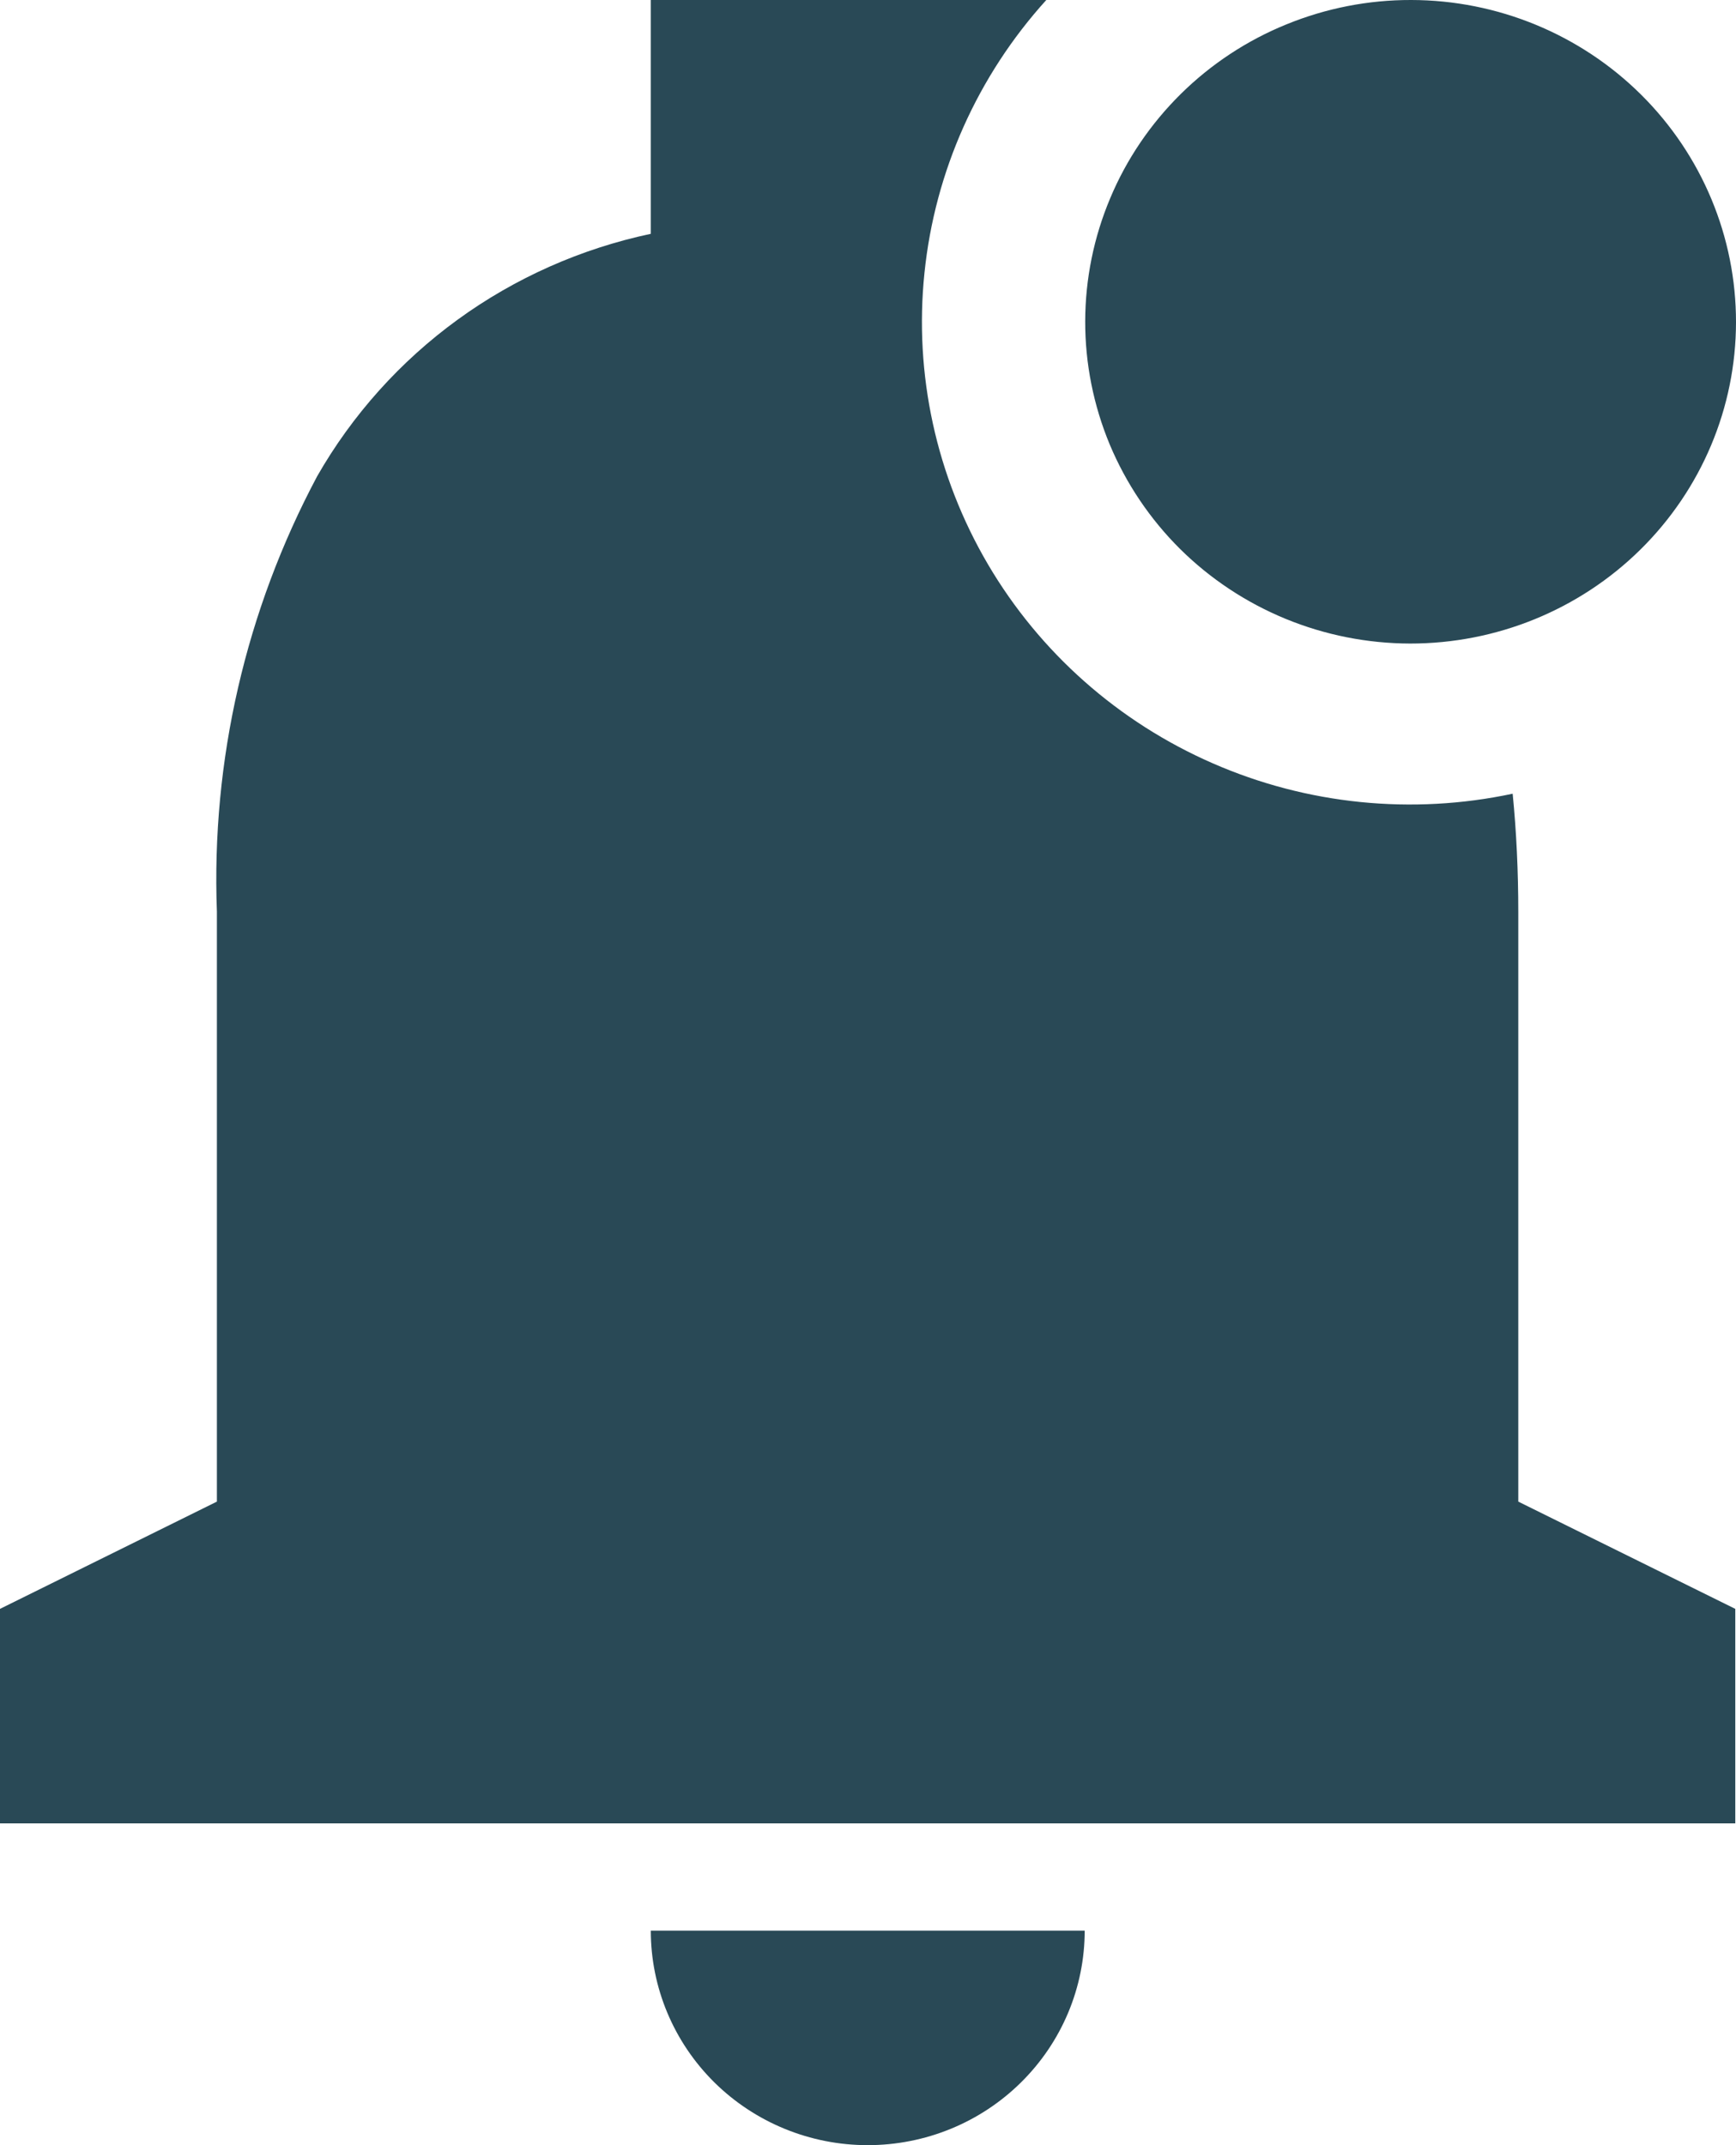 <svg width="17" height="21" viewBox="0 0 17 21" fill="none" xmlns="http://www.w3.org/2000/svg">
<path d="M8.497 21C7.934 21 7.394 20.779 6.995 20.385C6.597 19.991 6.373 19.457 6.373 18.9H10.622C10.622 19.457 10.398 19.991 9.999 20.385C9.601 20.779 9.061 21 8.497 21ZM16.995 17.85H0V15.75L2.124 14.7V8.925C2.068 7.444 2.407 5.974 3.106 4.662C3.45 4.061 3.919 3.538 4.482 3.129C5.045 2.72 5.69 2.434 6.373 2.289V4.37546e-06H10.246C9.573 0.743 9.155 1.678 9.053 2.671C8.95 3.663 9.168 4.662 9.675 5.525C10.182 6.387 10.952 7.069 11.875 7.472C12.798 7.876 13.826 7.98 14.813 7.77C14.85 8.145 14.868 8.533 14.868 8.925V14.7L16.993 15.75V17.85H16.995ZM13.808 6.3C13.39 6.299 12.976 6.217 12.589 6.058C12.203 5.899 11.852 5.667 11.556 5.374C11.261 5.081 11.027 4.733 10.867 4.351C10.708 3.968 10.626 3.558 10.627 3.145C10.628 2.731 10.711 2.322 10.872 1.94C11.032 1.558 11.268 1.211 11.564 0.919C11.86 0.627 12.212 0.395 12.599 0.238C12.986 0.08 13.4 -0.001 13.819 4.37546e-06C14.664 0.001 15.474 0.335 16.07 0.926C16.667 1.518 17.001 2.32 17 3.155C16.999 3.991 16.662 4.791 16.063 5.381C15.464 5.971 14.653 6.301 13.808 6.3Z" fill="#294956"/>
</svg>
